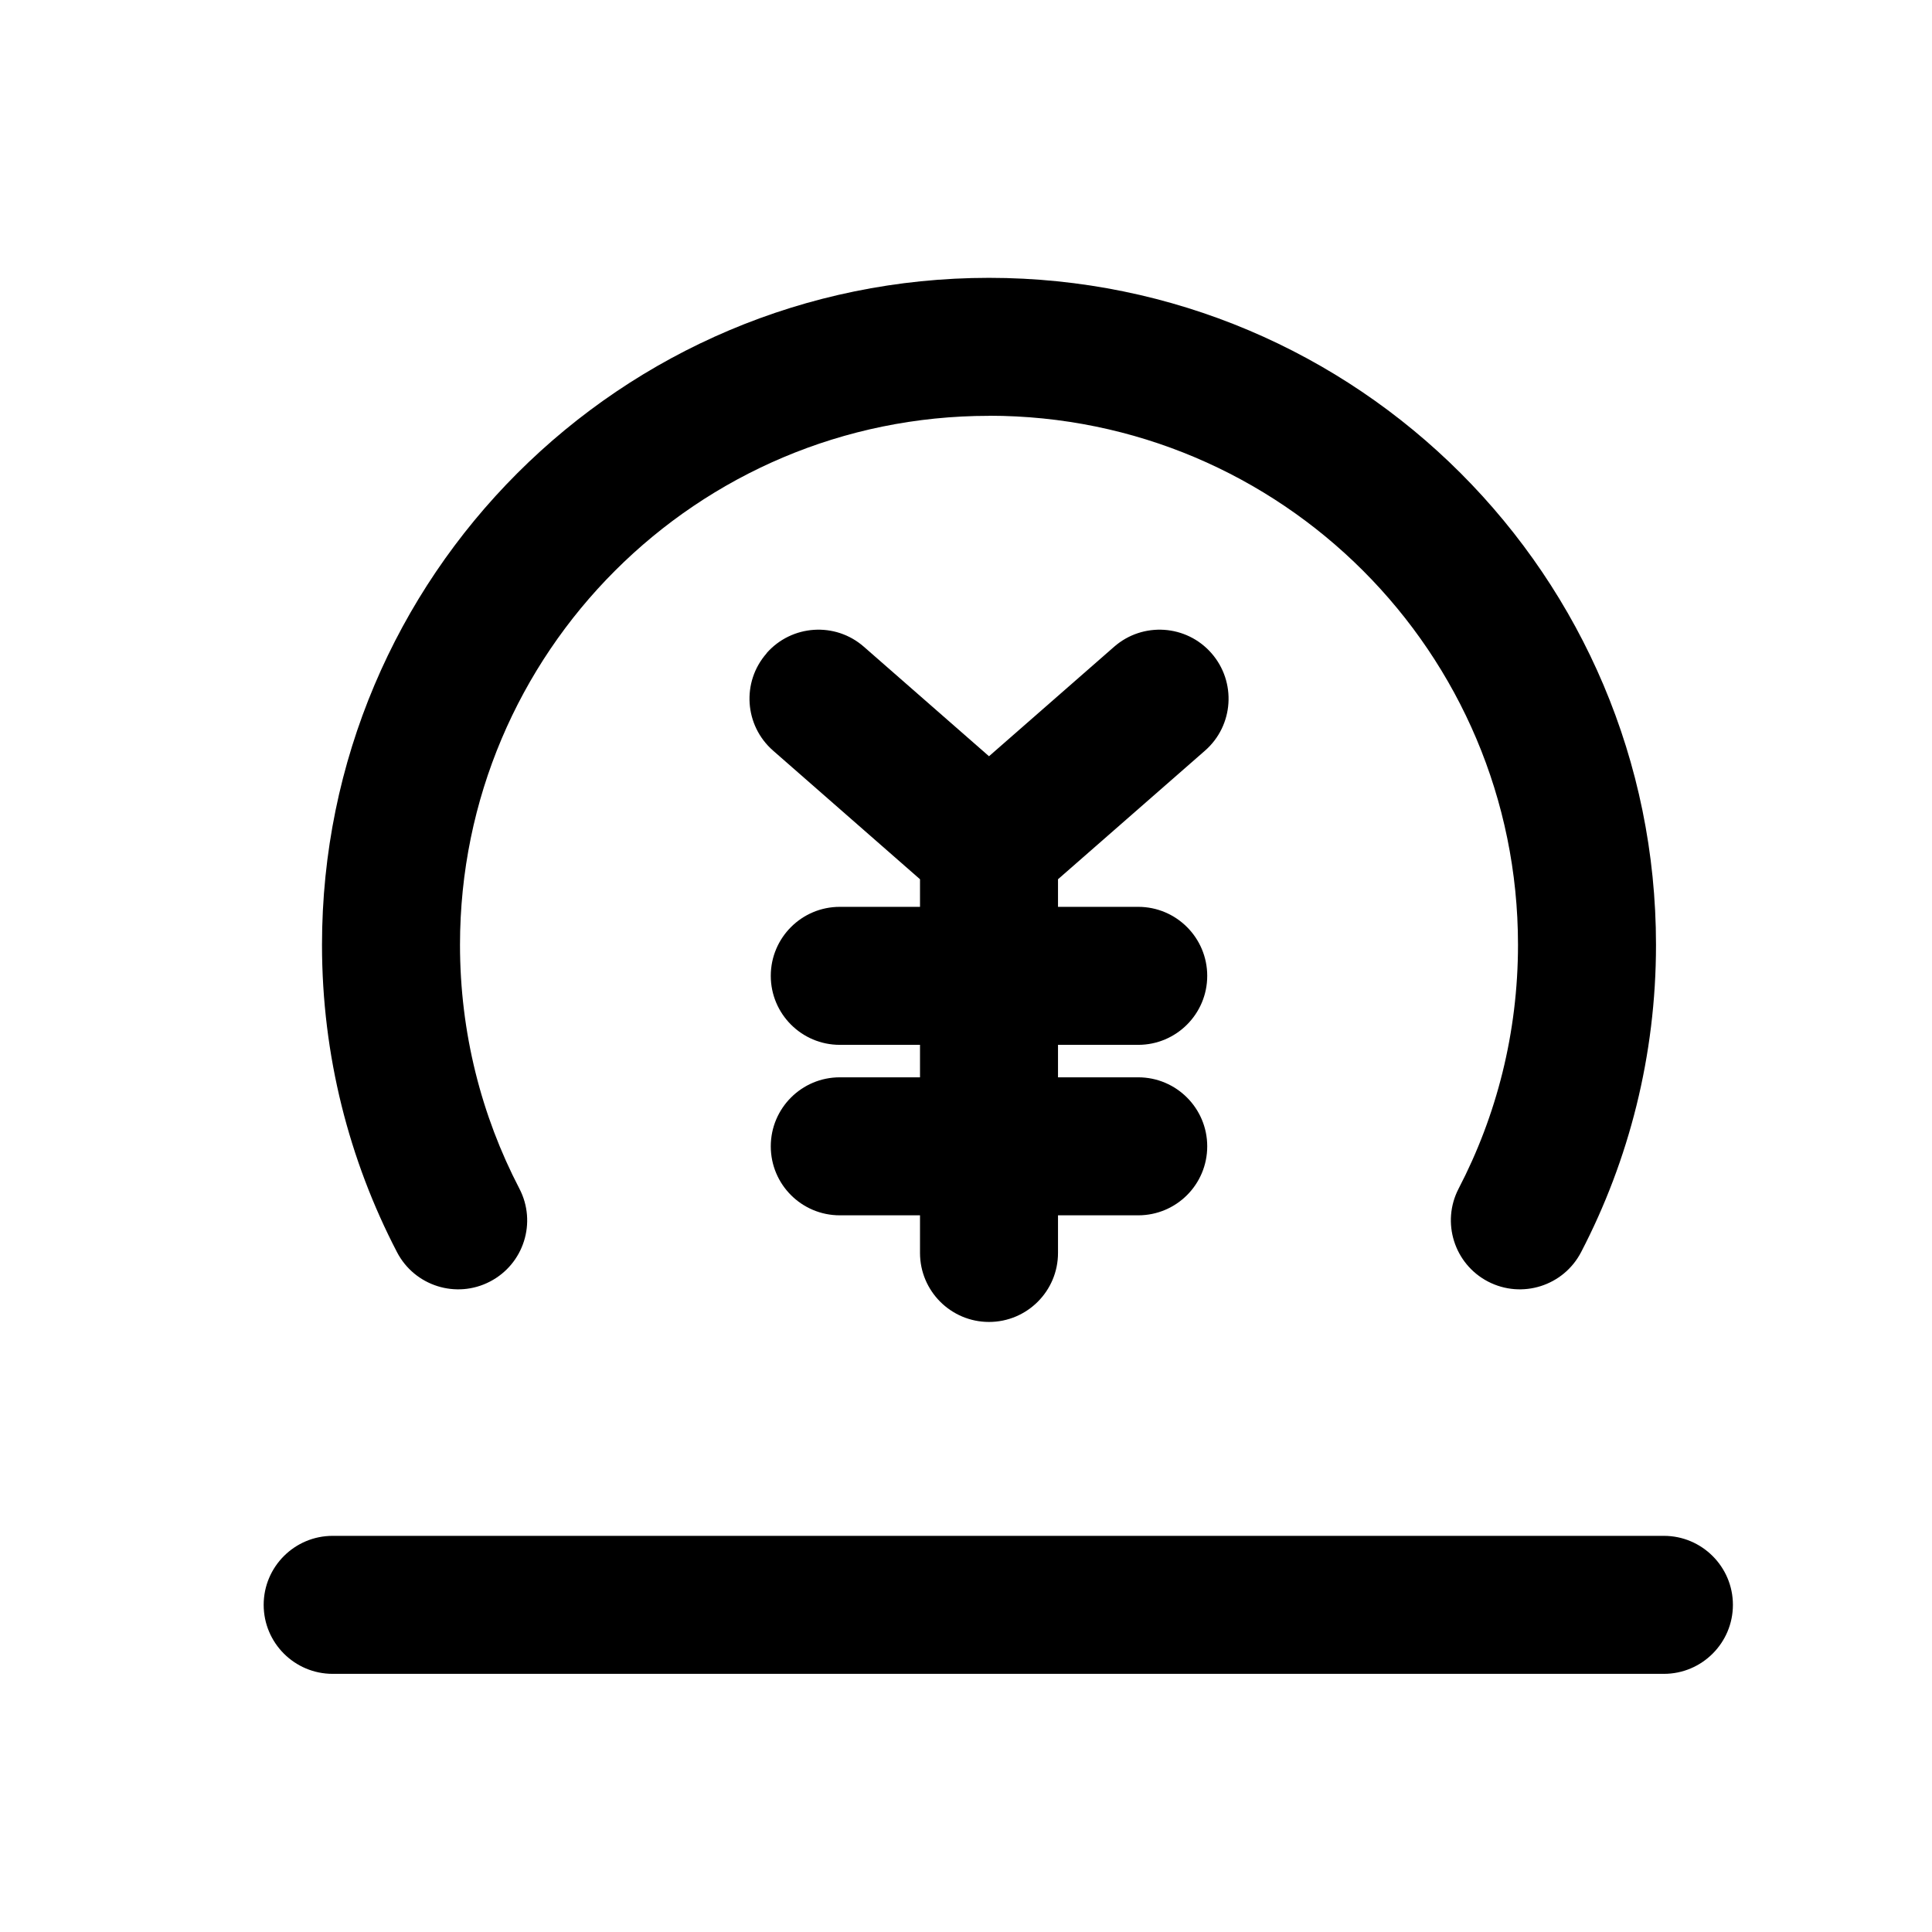 <svg xmlns="http://www.w3.org/2000/svg" viewBox="0 0 21 21"><path fill-rule="evenodd" d="M2.866 17.444c0-.414.336-.75.75-.75h14.47c.413 0 .75.336.75.75s-.337.75-.75.75h-14.47c-.414 0-.75-.336-.75-.75Z" clip-rule="evenodd"/><path fill-rule="evenodd" d="M10.75 4.52c-3.175 0-5.75 2.574-5.75 5.75 0 .956.233 1.857.645 2.649.192.367.049.82-.319 1.011-.367.191-.82.048-1.011-.32-.52-1-.815-2.137-.815-3.34 0-4.005 3.246-7.25 7.25-7.25s7.25 3.245 7.25 7.25c0 1.203-.294 2.34-.814 3.34-.191.368-.644.511-1.012.32-.367-.191-.51-.644-.319-1.011.412-.792.645-1.693.645-2.65 0-3.175-2.574-5.75-5.75-5.75Z" clip-rule="evenodd"/><path fill-rule="evenodd" d="M8.332 7.1c.273-.311.747-.343 1.058-.07l1.36 1.19 1.36-1.19c.312-.273.786-.241 1.058.07.273.312.242.786-.07 1.059l-1.598 1.398v4.062c0 .414-.336.75-.75.75s-.75-.336-.75-.75v-4.062l-1.597-1.398c-.312-.273-.344-.747-.07-1.058Z" clip-rule="evenodd"/><path fill-rule="evenodd" d="M8.378 10.607c0-.414.336-.75.75-.75h3.244c.414 0 .75.336.75.75s-.336.75-.75.75h-3.244c-.414 0-.75-.336-.75-.75Zm0 1.853c0-.414.336-.75.75-.75h3.244c.414 0 .75.336.75.75 0 .415-.336.75-.75.75h-3.244c-.414 0-.75-.335-.75-.75Z" clip-rule="evenodd"/></svg>